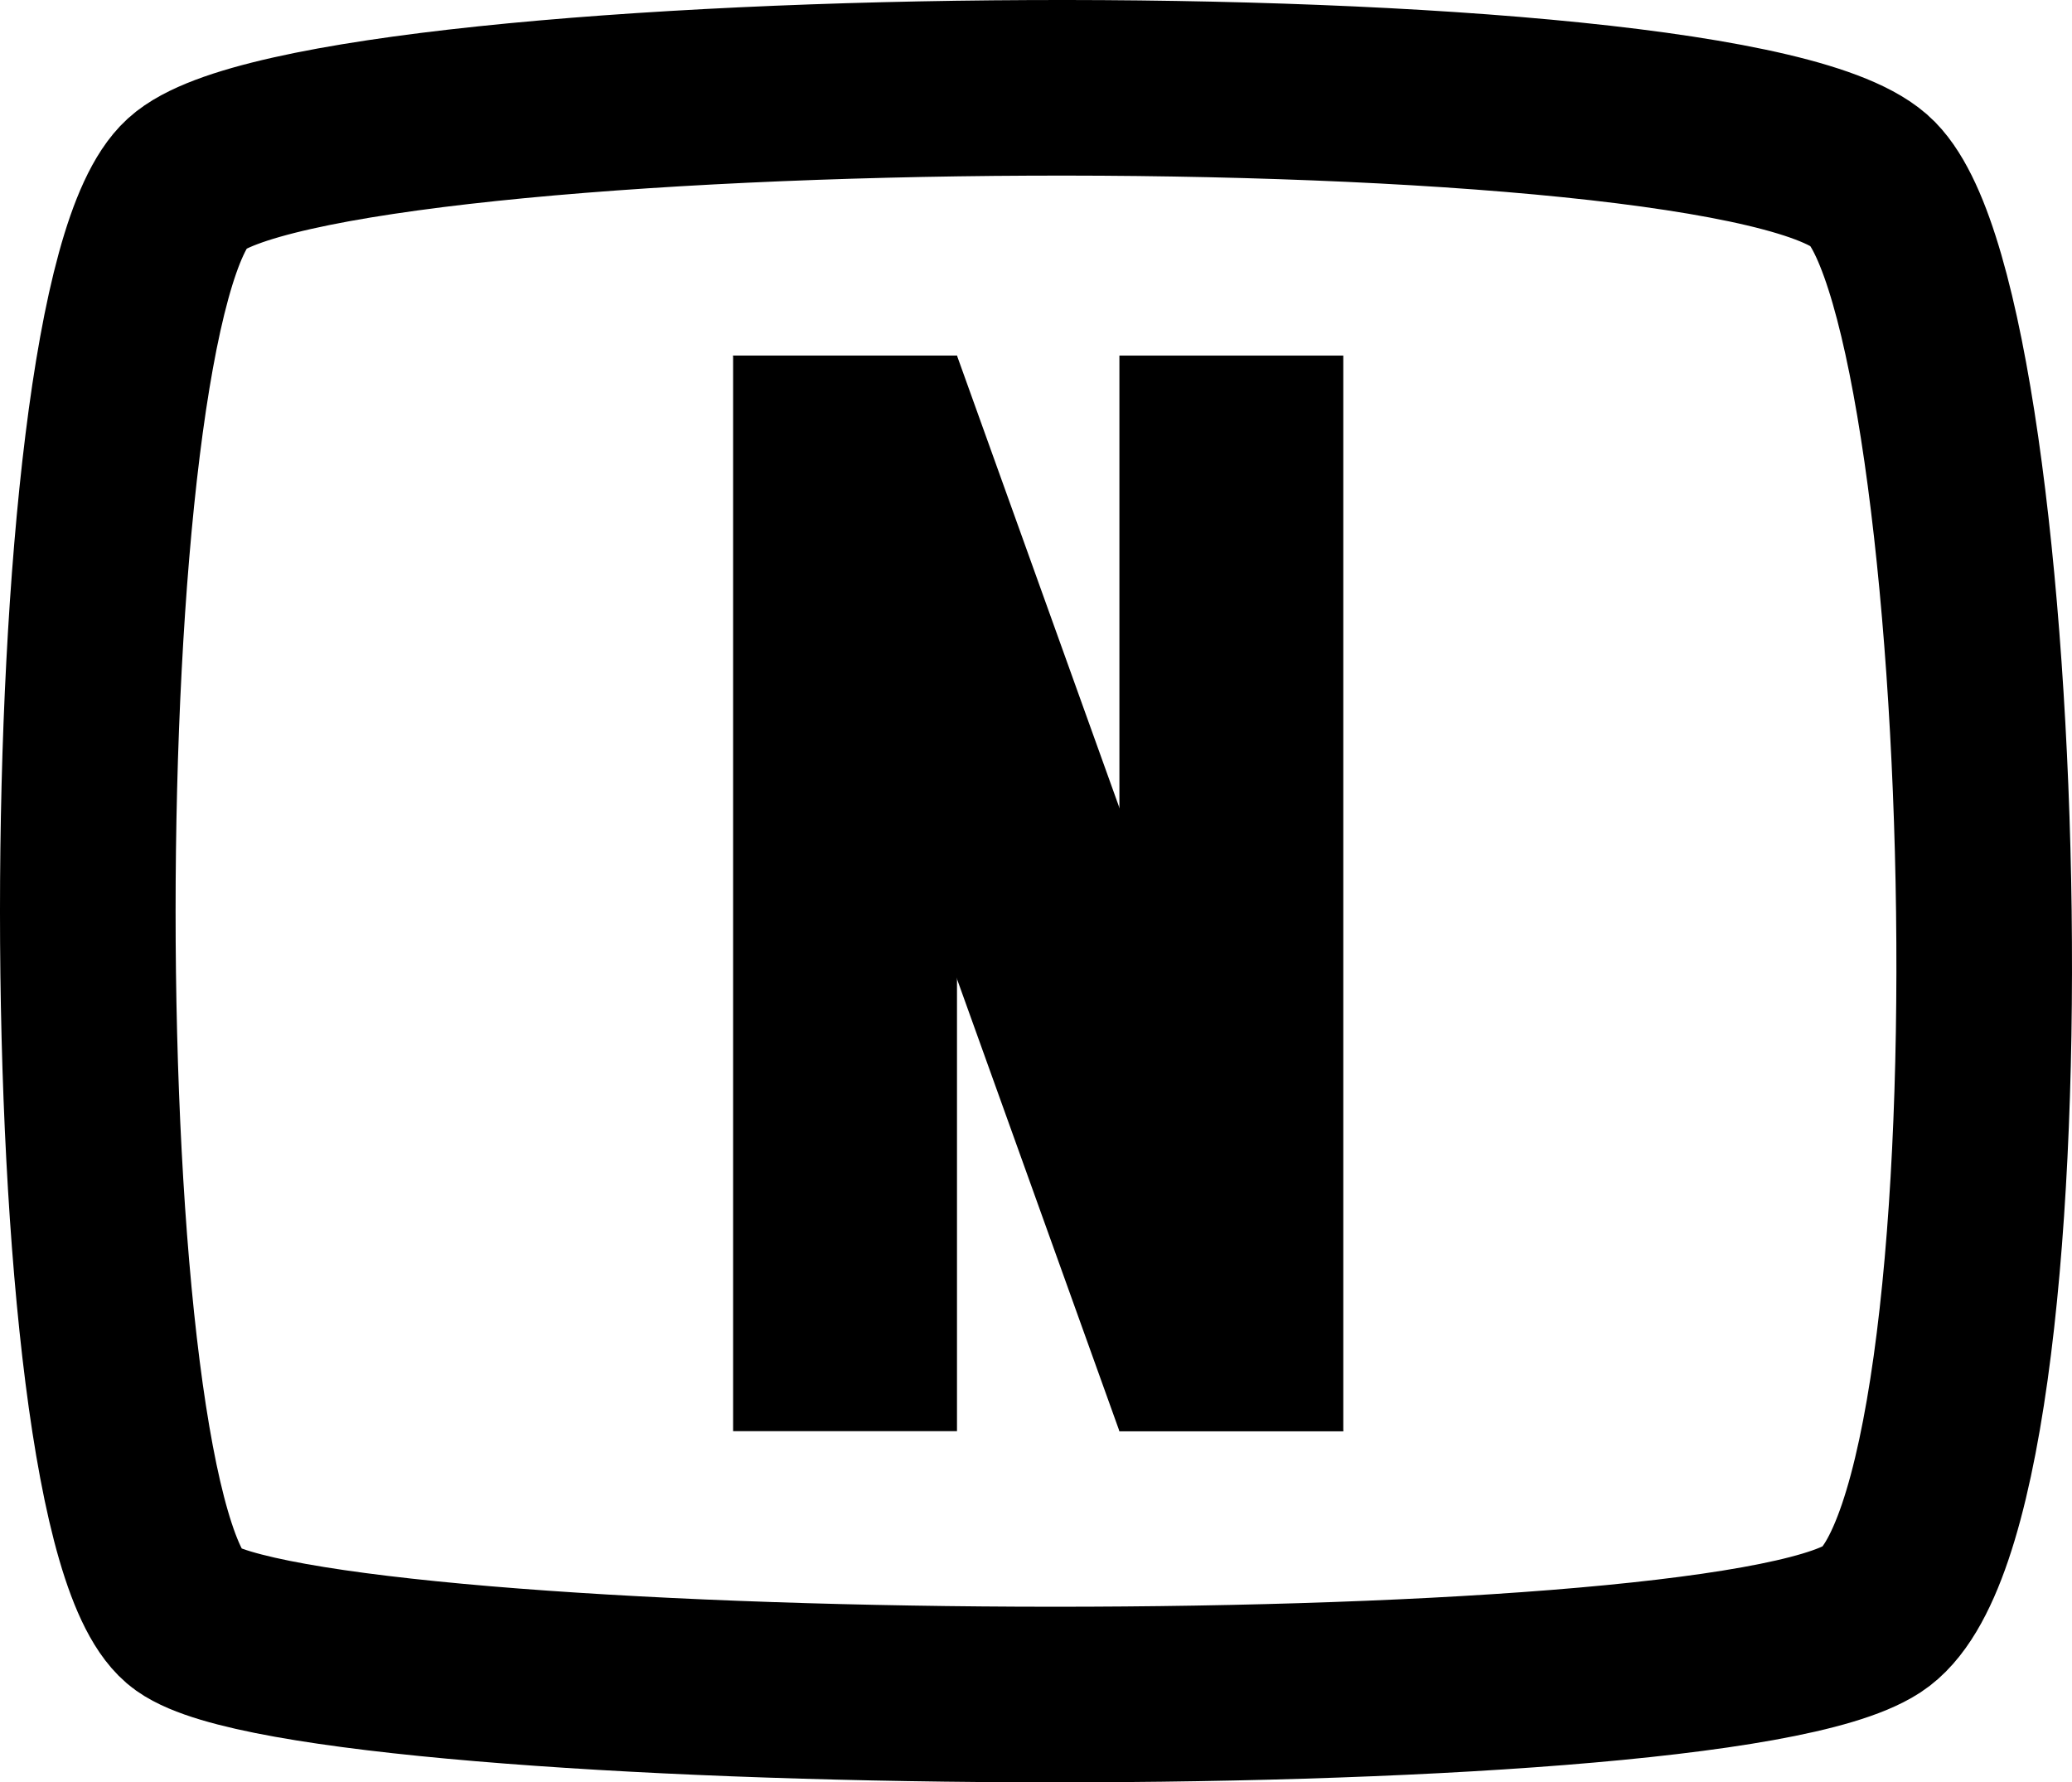 <svg viewBox="0 0 472 406" fill="none" xmlns="http://www.w3.org/2000/svg"><path d="M42.584 368.79C12.472 347.398 12.472 69.294 42.584 41.79C72.696 14.285 396.403 11.229 426.515 41.79C456.627 72.35 464.155 344.342 426.515 368.79C388.875 393.239 72.696 390.183 42.584 368.79Z" stroke="currentColor" stroke-width="40" stroke-linecap="round"/><rect x="255" y="81" width="51" height="245" fill="currentColor"/><rect x="167" y="81" width="51" height="245" fill="currentColor"/><path d="M306 326H255L167 81H218L306 326Z" fill="currentColor"/></svg>